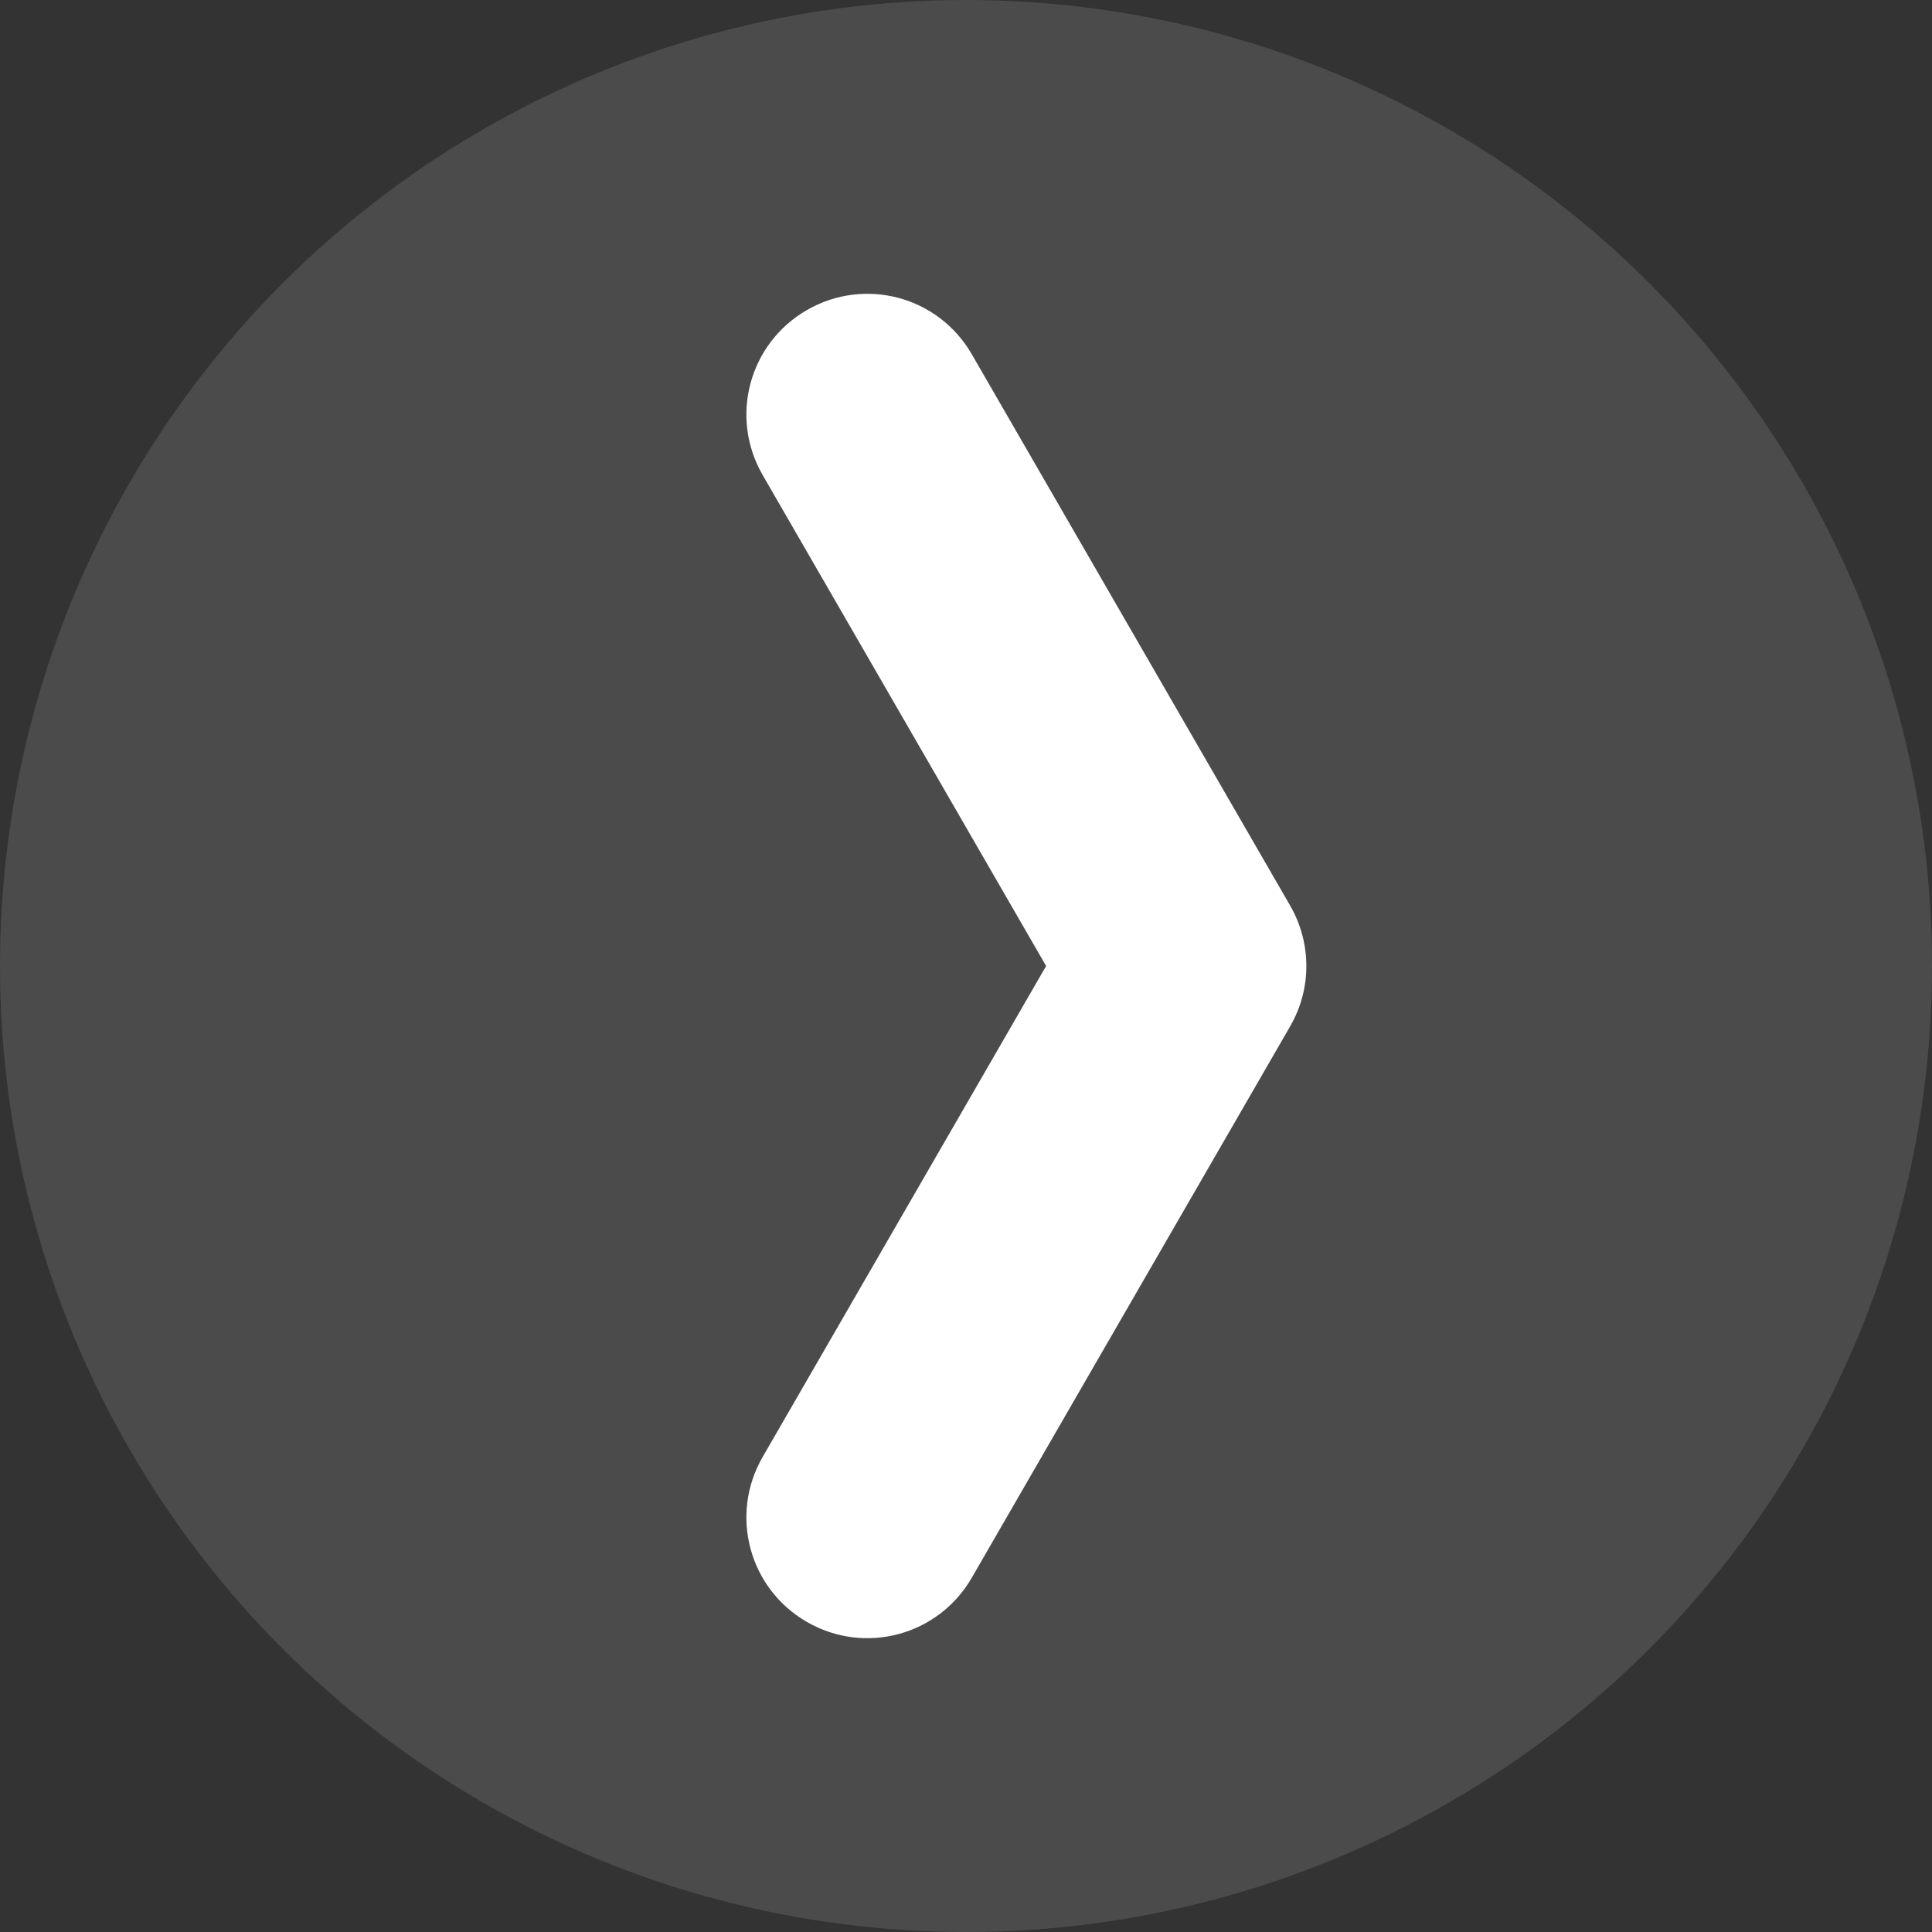 <svg width="32" height="32" viewBox="0 0 32 32" fill="none"
	xmlns="http://www.w3.org/2000/svg">
	<rect x="0" y="0" width="32" height="32" fill="#333333" stroke="none"/>
	<circle cx="16" cy="16" r="16" fill="white" fill-opacity="0.12"/>
	<path d="M17.327 16L12.632 7.868C12.078 6.908 12.405 5.69 13.364 5.136C14.324 4.582 15.542 4.908 16.096 5.868L21.368 14.998C21.55 15.314 21.637 15.659 21.637 15.998C21.638 16.339 21.551 16.684 21.368 17.001L16.096 26.132C15.542 27.091 14.324 27.418 13.364 26.864C12.405 26.31 12.078 25.091 12.632 24.132L17.327 16Z"
		fill="white"/>
</svg>

